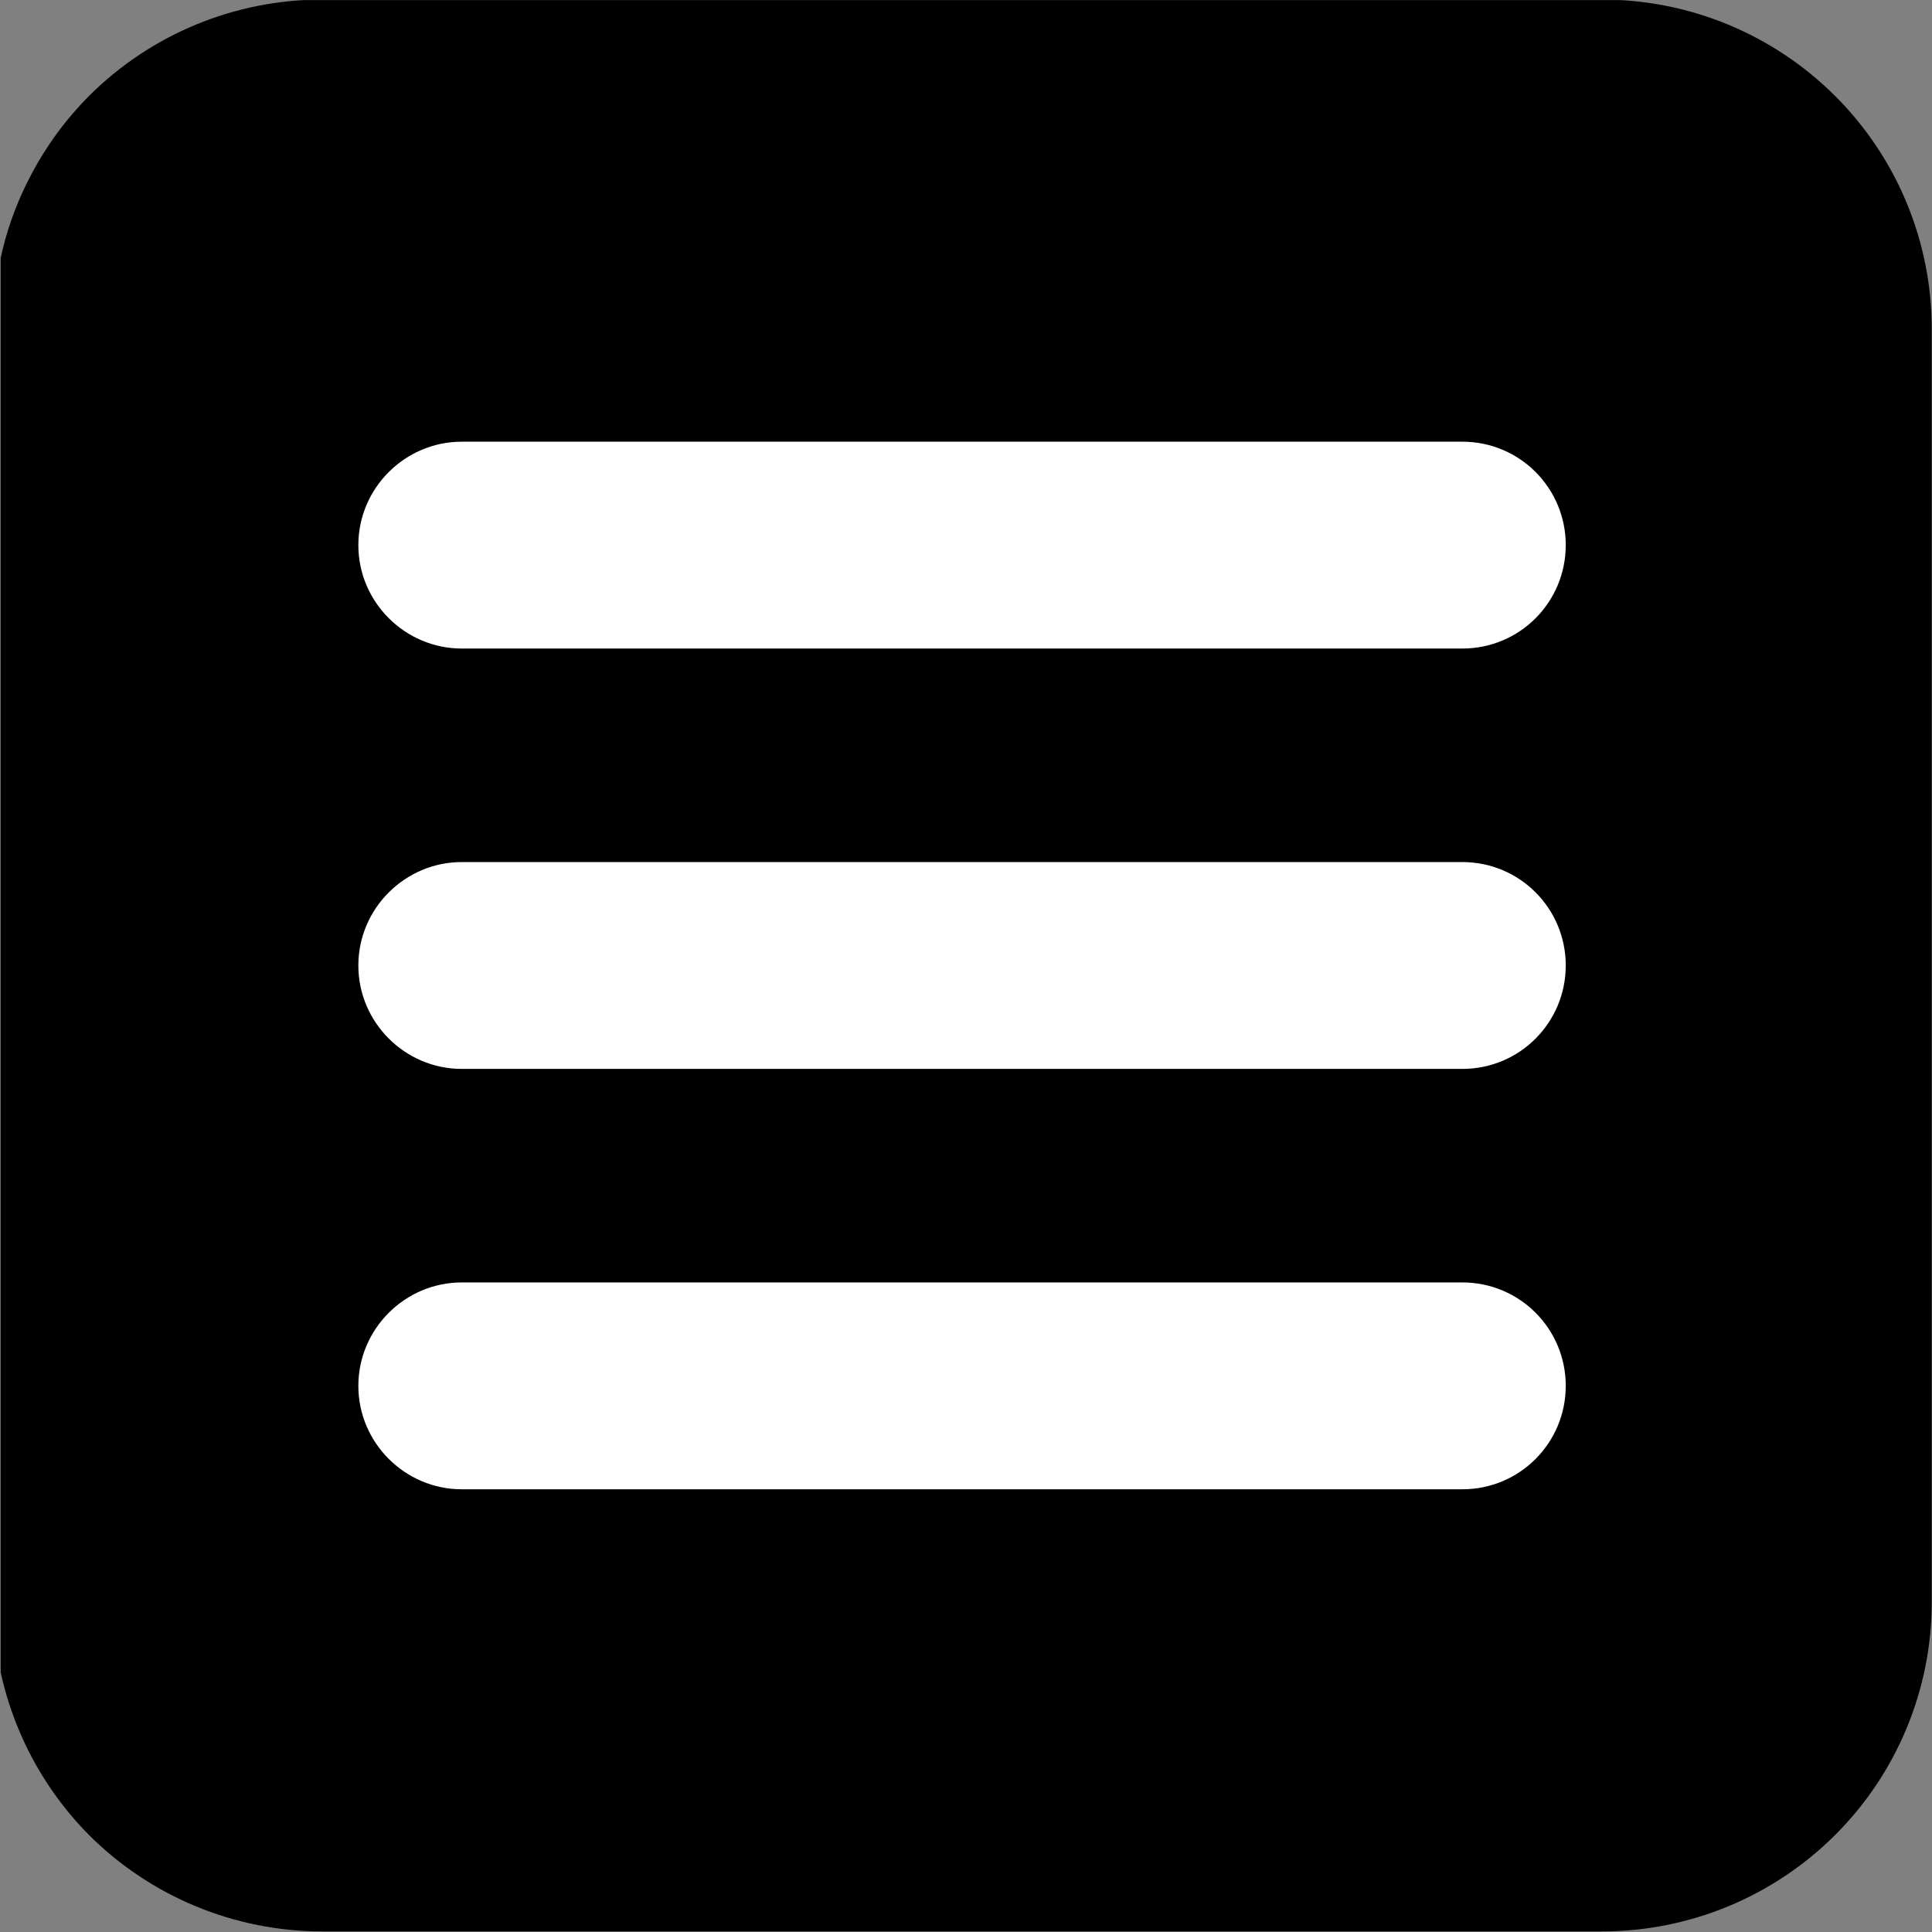 <?xml version="1.0" encoding="UTF-8" standalone="no"?>
<!DOCTYPE svg PUBLIC "-//W3C//DTD SVG 1.1//EN" "http://www.w3.org/Graphics/SVG/1.1/DTD/svg11.dtd">
<svg width="100%" height="100%" viewBox="0 0 256 256" version="1.1" xmlns="http://www.w3.org/2000/svg" xmlns:xlink="http://www.w3.org/1999/xlink" xml:space="preserve" xmlns:serif="http://www.serif.com/" style="fill-rule:evenodd;clip-rule:evenodd;stroke-linejoin:round;stroke-miterlimit:2;">
    <rect x="0" y="0" width="256" height="256" fill="#808080" stroke="none"/>
    <g transform="matrix(1,0,0,1,-10449.8,-711)">
        <g id="burger" transform="matrix(0.991,0,0,0.991,3511.77,5.706)">
            <rect x="7001.13" y="711.713" width="258.33" height="258.33" style="fill:none;"/>
            <clipPath id="_clip1">
                <rect x="7001.13" y="711.713" width="258.33" height="258.33"/>
            </clipPath>
            <g clip-path="url(#_clip1)">
                <g transform="matrix(1.009,0,0,1.009,-3543.73,-5.758)">
                    <rect x="10477.9" y="754.746" width="202.221" height="177.91" style="fill:white;"/>
                </g>
                <g transform="matrix(1.009,0,0,1.009,-3543.73,-5.758)">
                    <path d="M10706.7,754.635C10706.7,743.062 10702.1,731.963 10693.9,723.78C10685.7,715.597 10674.6,711 10663,711C10615.7,711 10540.7,711 10493.4,711C10481.8,711 10470.7,715.597 10462.5,723.78C10459.4,726.905 10456.8,730.455 10454.8,734.293C10451.5,740.508 10449.8,747.481 10449.8,754.635L10449.8,923.365C10449.8,934.938 10454.4,946.037 10462.5,954.22C10470.7,962.403 10481.8,967 10493.4,967C10540.7,967 10615.7,967 10663,967C10674.6,967 10685.7,962.403 10693.9,954.22C10702.1,946.037 10706.7,934.938 10706.7,923.365L10706.7,754.635ZM10658.2,894.706C10658.2,887.142 10652.1,881.001 10644.5,881.001L10511.9,881.001C10504.4,881.001 10498.2,887.142 10498.2,894.706C10498.2,902.27 10504.4,908.411 10511.9,908.411L10644.5,908.411C10652.1,908.411 10658.2,902.27 10658.2,894.706ZM10658.2,839C10658.2,831.436 10652.1,825.295 10644.5,825.295L10511.9,825.295C10504.4,825.295 10498.2,831.436 10498.2,839C10498.2,846.564 10504.4,852.705 10511.9,852.705L10644.5,852.705C10652.1,852.705 10658.2,846.564 10658.2,839ZM10658.2,783.294C10658.2,775.73 10652.1,769.589 10644.5,769.589L10511.9,769.589C10504.4,769.589 10498.2,775.73 10498.2,783.294C10498.2,790.858 10504.4,796.999 10511.9,796.999L10644.5,796.999C10652.1,796.999 10658.2,790.858 10658.2,783.294Z"/>
                </g>
            </g>
        </g>
    </g>
</svg>
